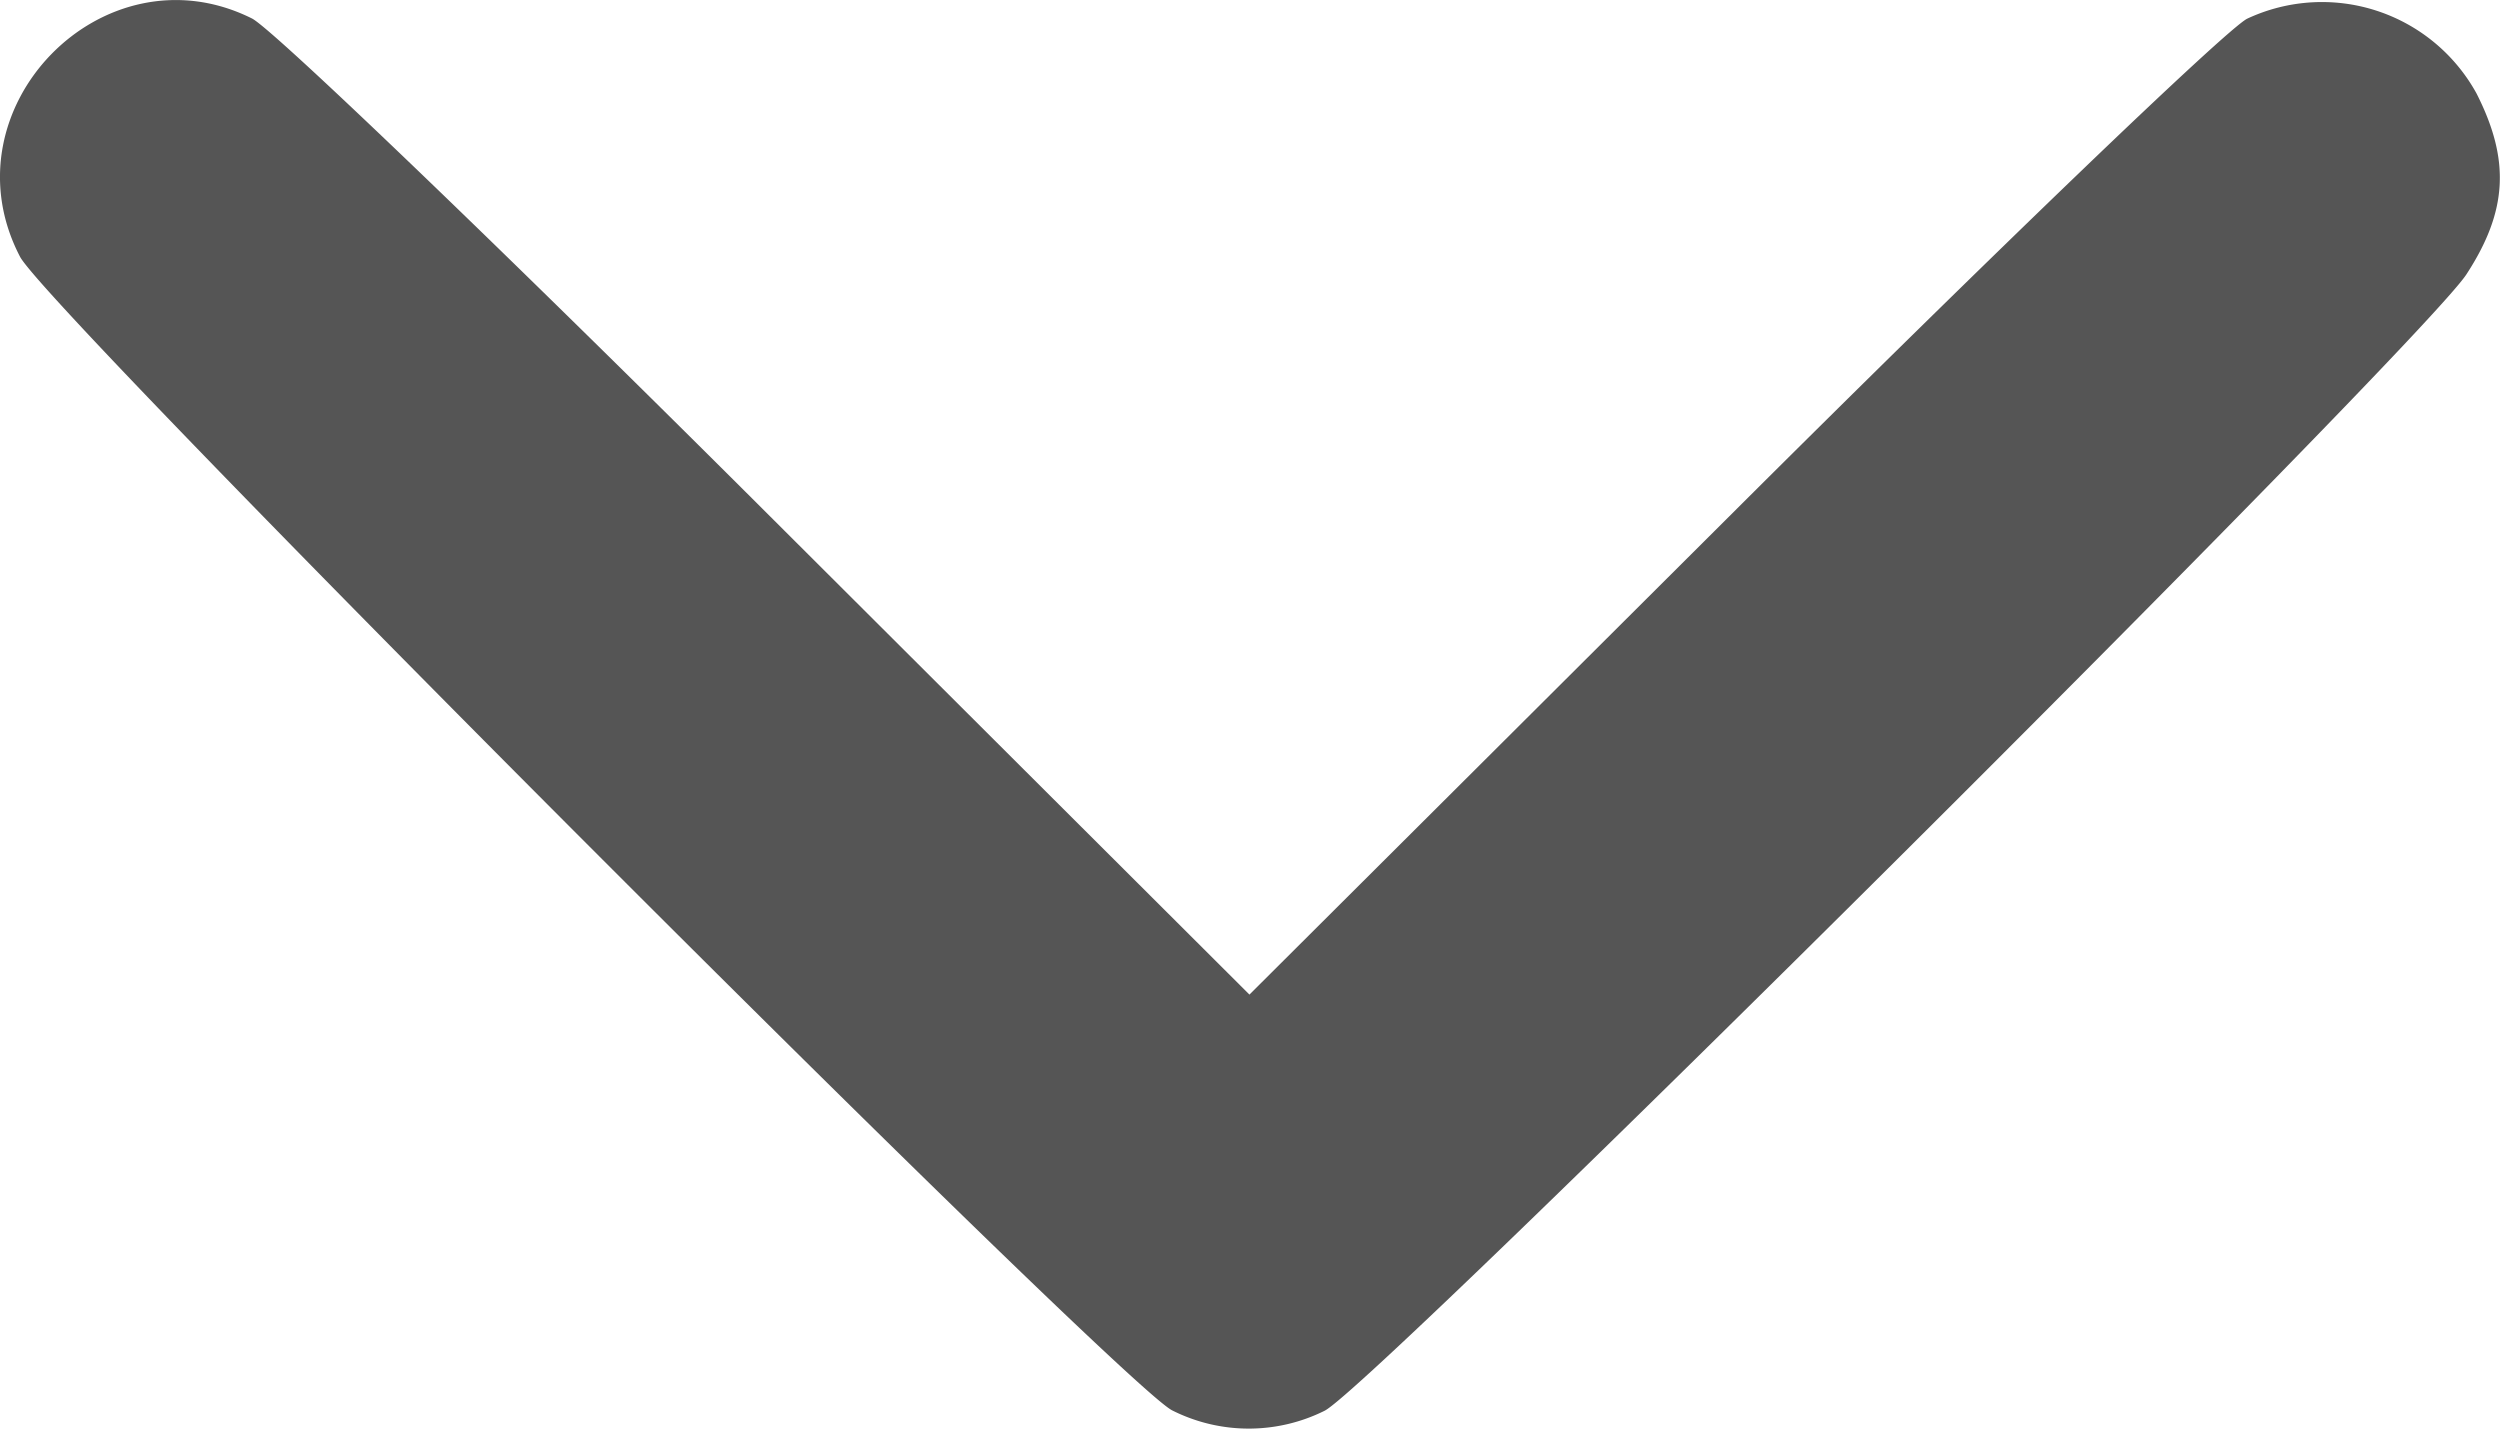 <svg width="42" height="24" viewBox="0 0 11.113 6.35" xmlns="http://www.w3.org/2000/svg"><path style="fill:#555;fill-opacity:1;stroke-width:.053" d="M128.74 110.137c-.241-.125-4.995-4.886-5.121-5.128-.343-.658.37-1.389 1.031-1.059.094.047 1.13 1.042 2.302 2.212l2.132 2.127 2.133-2.126c1.173-1.17 2.209-2.165 2.302-2.212a.784.784 0 0 1 1.02.333c.15.296.138.522-.045.803-.2.308-4.855 4.942-5.076 5.052a.756.756 0 0 1-.678-.002z" transform="translate(-123.53 -103.868)"/></svg>